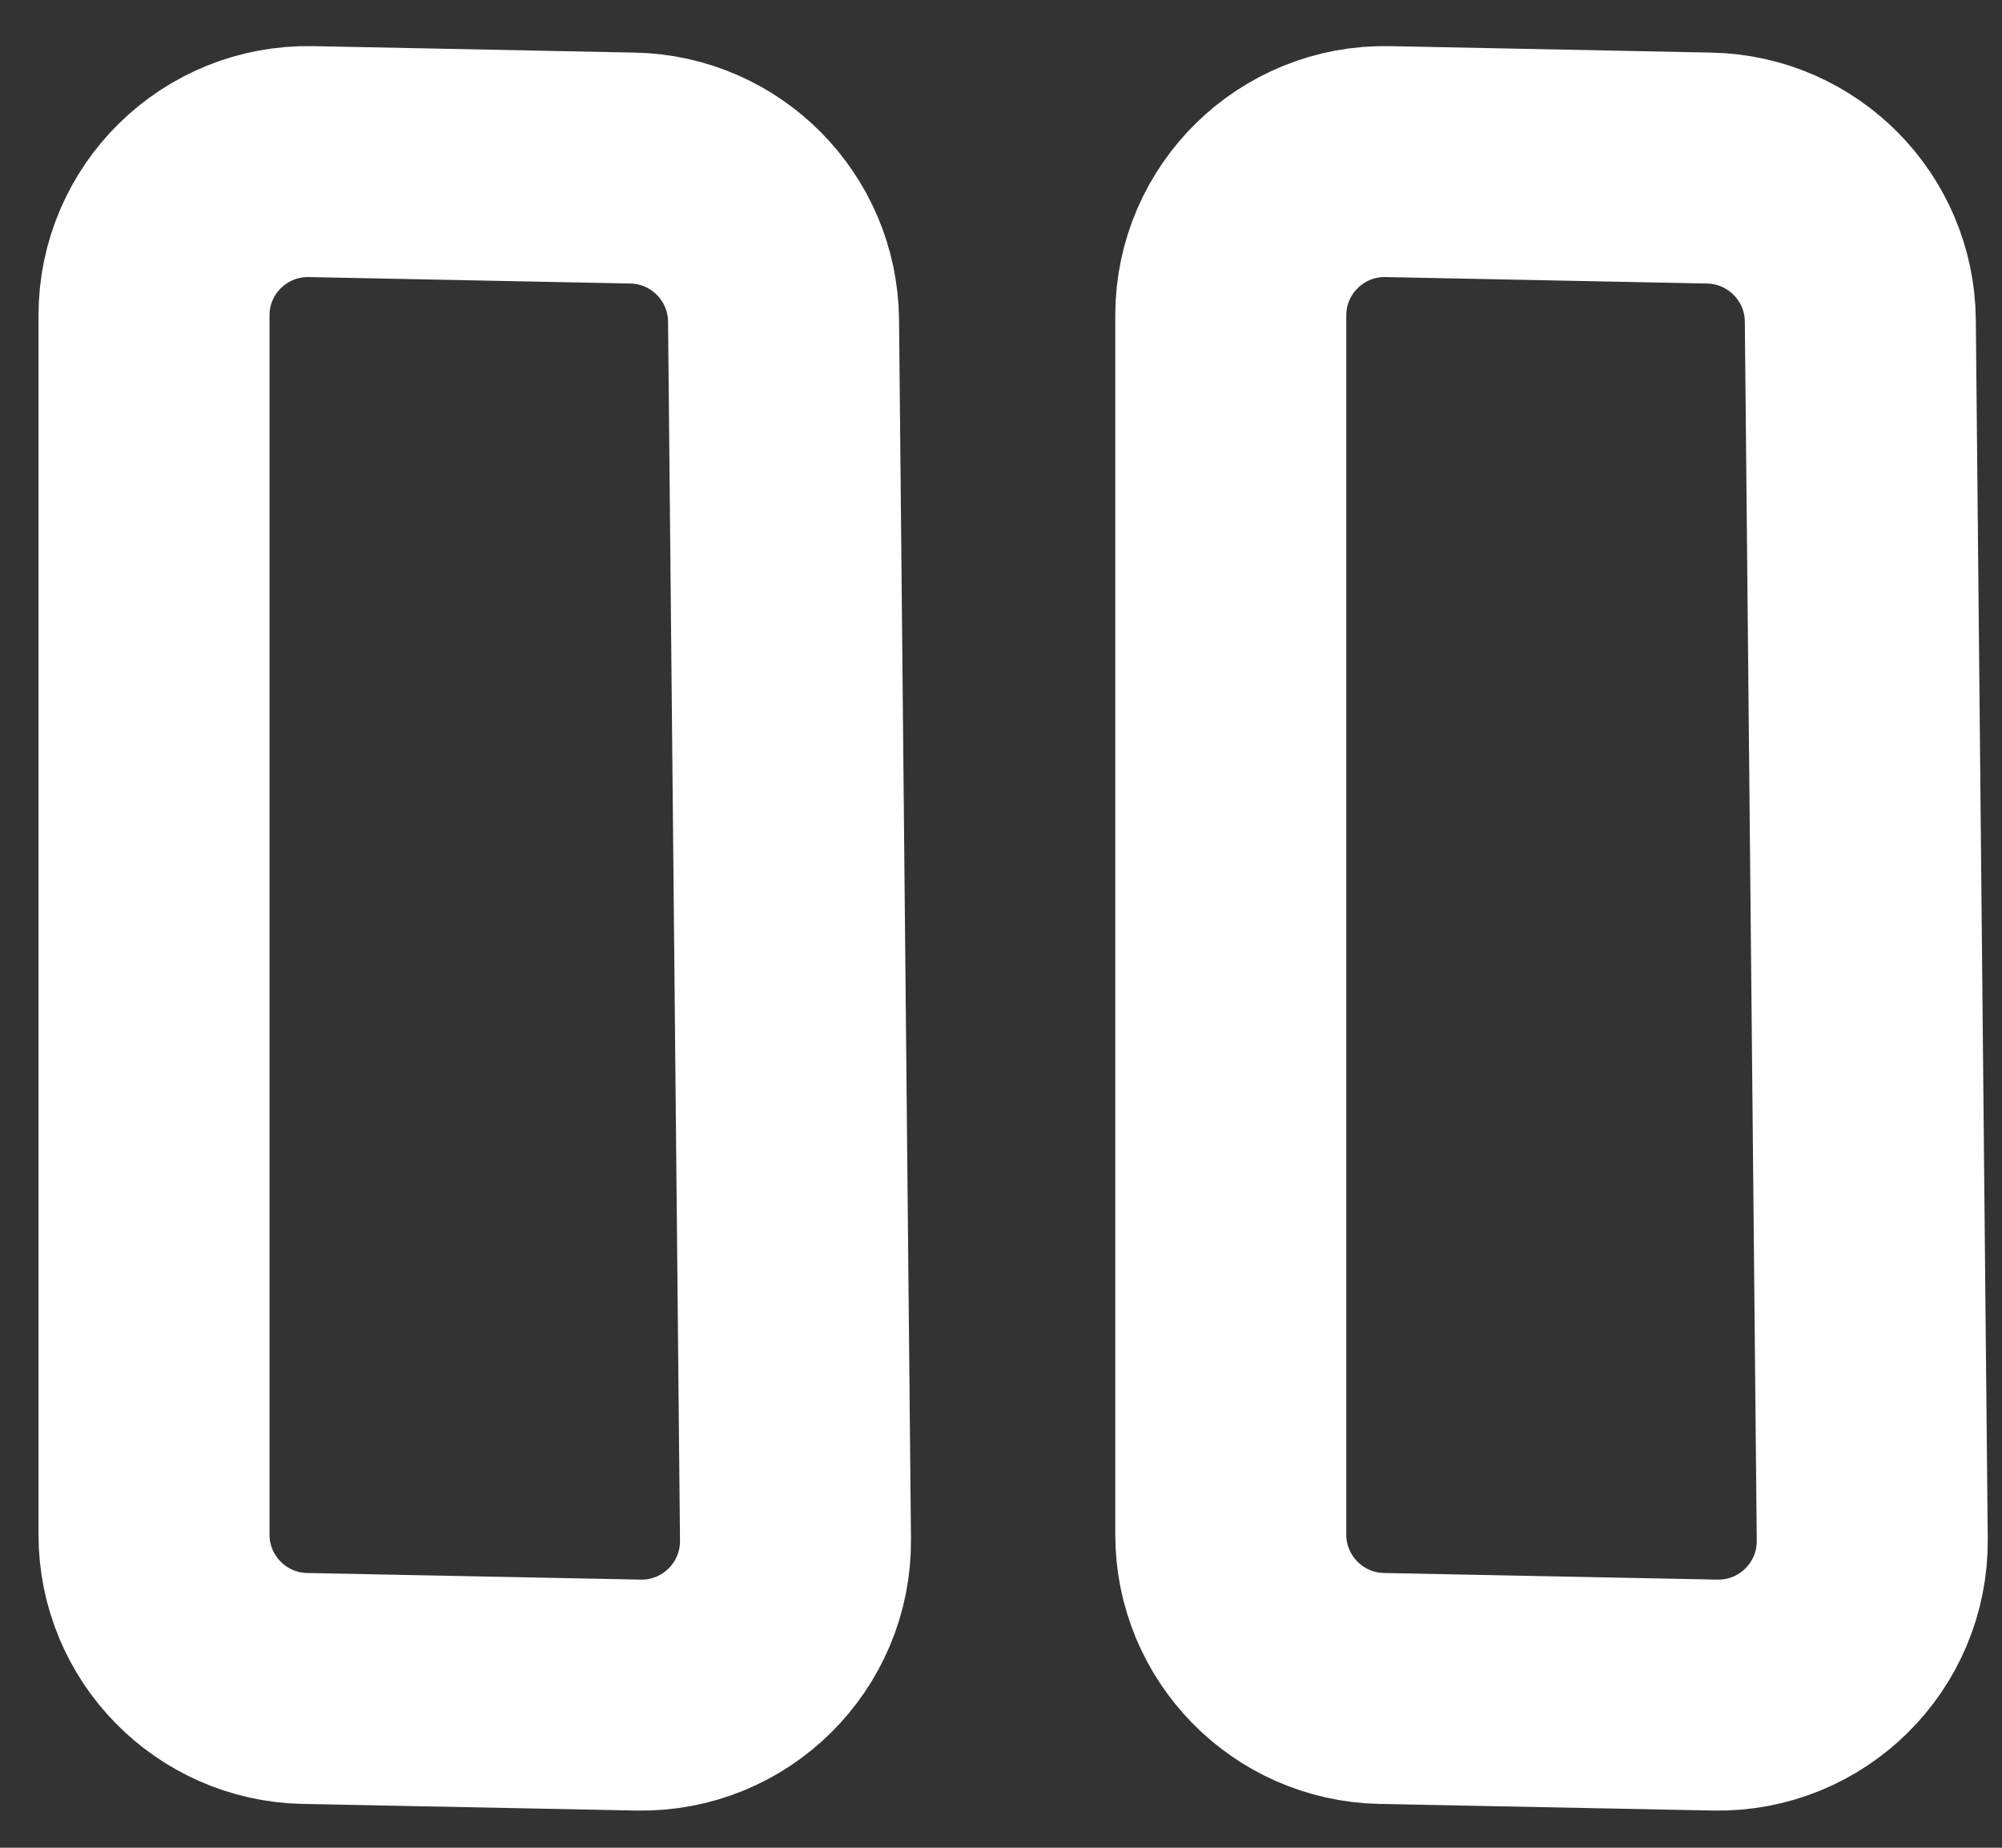 <svg width="26" height="24" viewBox="0 0 26 24" fill="none" xmlns="http://www.w3.org/2000/svg">
<rect x="0" y="0" width="26" height="24" fill="#333333" stroke="none"/>
<path d="M2 19.931V4.098C2 2.978 2.92 2.076 4.041 2.099L8.217 2.183C9.298 2.205 10.165 3.082 10.176 4.163L10.331 19.997C10.342 21.125 9.419 22.039 8.292 22.017L3.96 21.931C2.871 21.909 2 21.02 2 19.931Z" stroke="white" stroke-width="3"/>
<path d="M15.984 19.931V4.098C15.984 2.978 16.904 2.076 18.024 2.099L22.2 2.183C23.281 2.205 24.149 3.082 24.16 4.163L24.315 19.997C24.326 21.125 23.403 22.039 22.275 22.017L17.944 21.931C16.855 21.909 15.984 21.02 15.984 19.931Z" stroke="white" stroke-width="3"/>
</svg>
